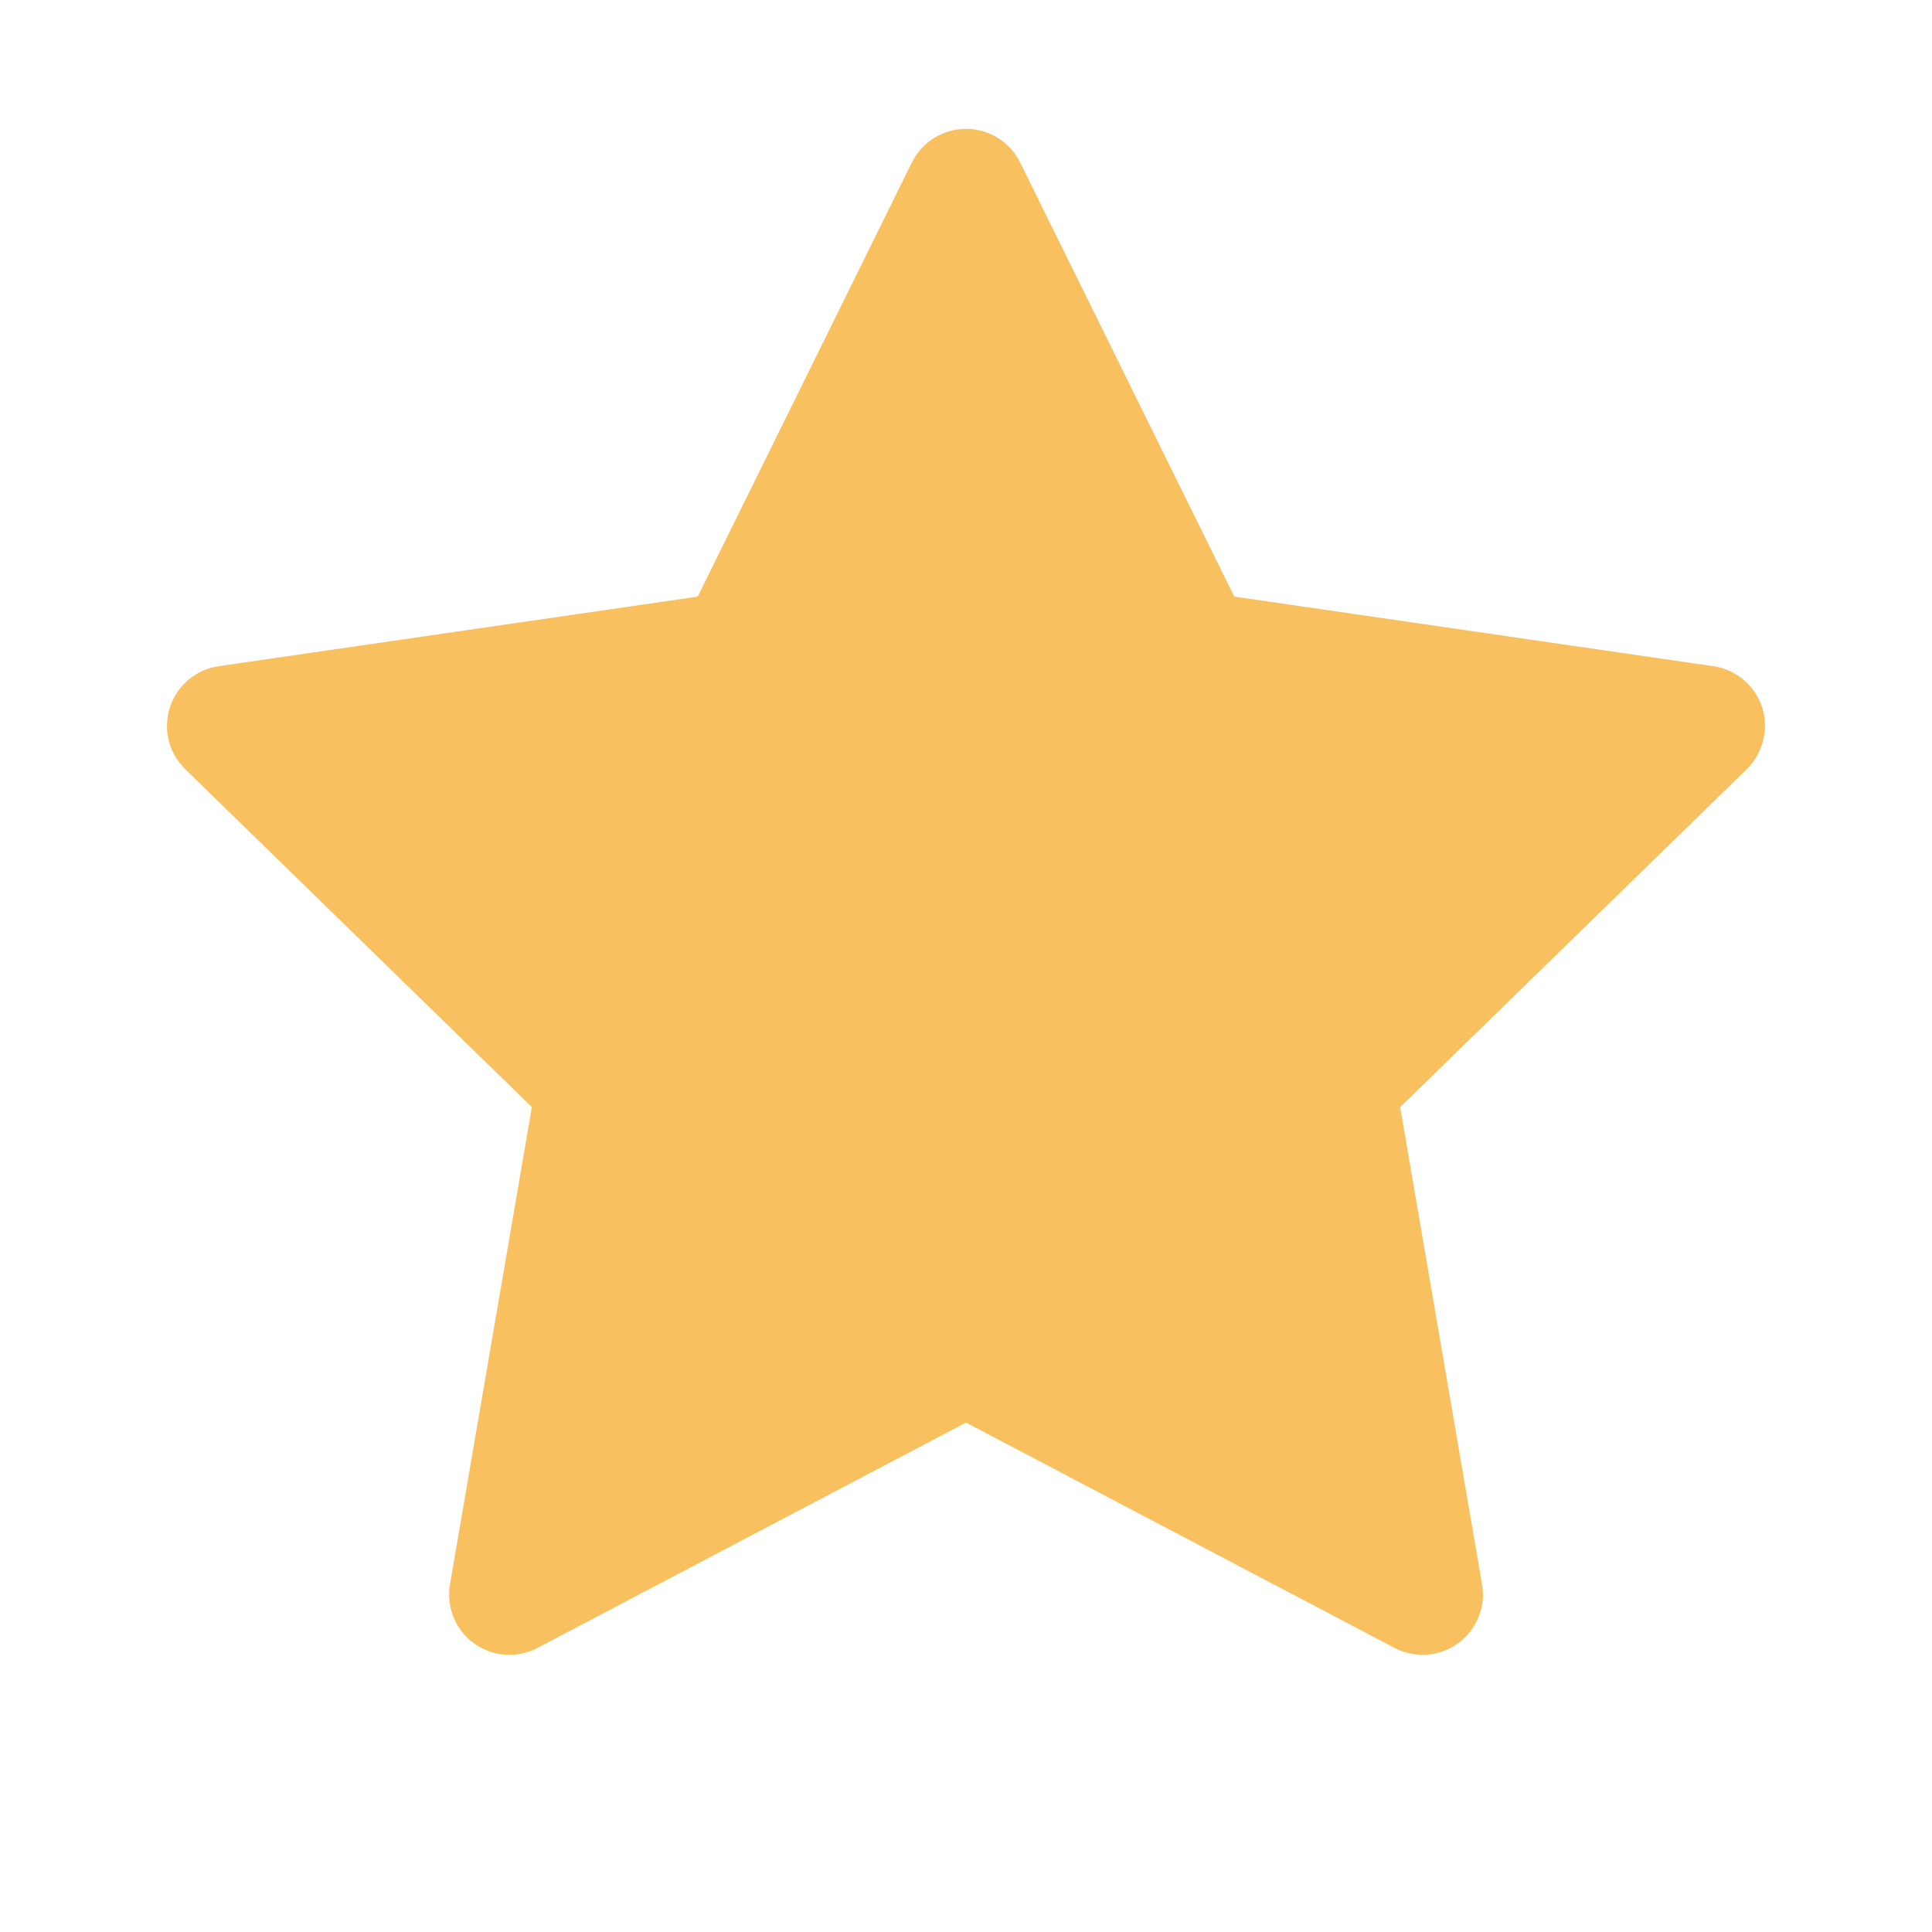 <svg width="45" height="45" viewBox="0 0 45 45" fill="none" xmlns="http://www.w3.org/2000/svg">
<path d="M39.907 15.517L28.749 13.896L23.761 3.784C23.625 3.507 23.401 3.283 23.124 3.147C22.43 2.804 21.586 3.089 21.239 3.784L16.251 13.896L5.093 15.517C4.786 15.561 4.504 15.706 4.289 15.926C4.029 16.193 3.885 16.553 3.89 16.927C3.895 17.3 4.048 17.656 4.315 17.916L12.388 25.787L10.481 36.901C10.436 37.159 10.465 37.425 10.564 37.668C10.662 37.911 10.827 38.122 11.039 38.276C11.252 38.431 11.503 38.522 11.765 38.541C12.026 38.559 12.288 38.504 12.52 38.382L22.5 33.135L32.48 38.382C32.752 38.527 33.069 38.575 33.372 38.523C34.137 38.391 34.651 37.666 34.519 36.901L32.612 25.787L40.685 17.916C40.904 17.701 41.049 17.42 41.093 17.112C41.212 16.343 40.676 15.631 39.907 15.517Z" fill="#F9C060"/>
</svg>
